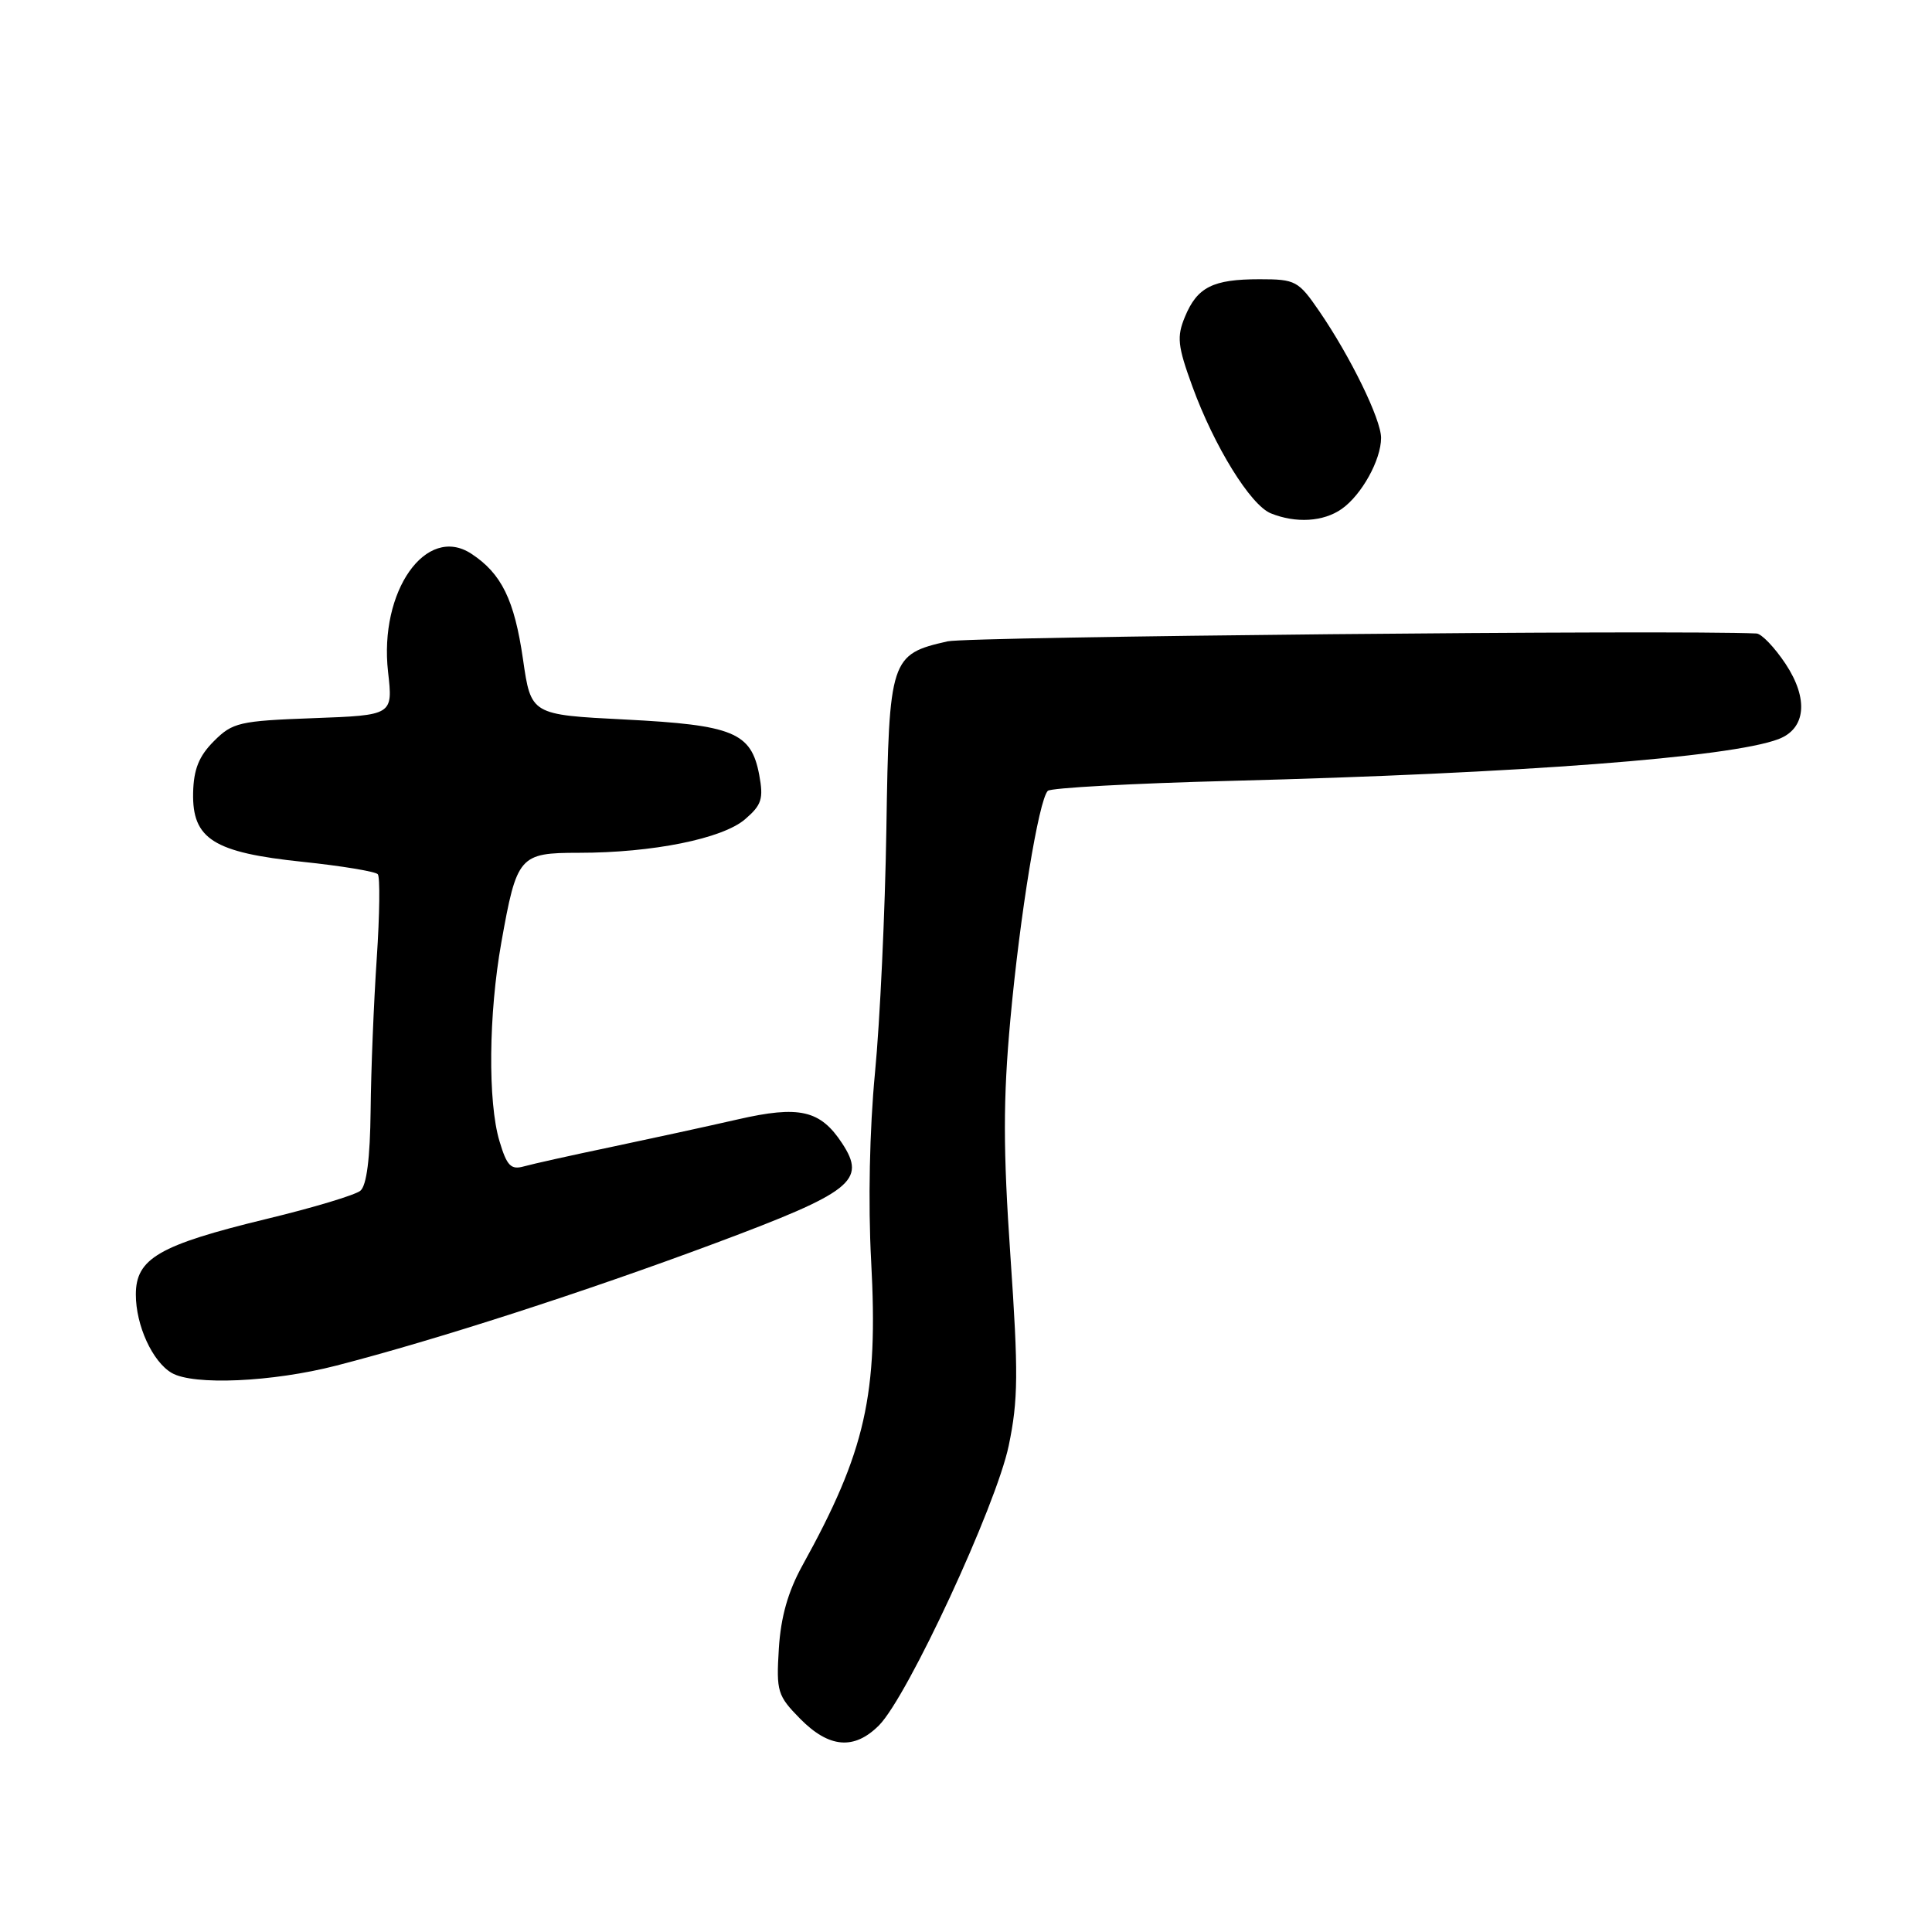 <?xml version="1.0" encoding="UTF-8" standalone="no"?>
<!DOCTYPE svg PUBLIC "-//W3C//DTD SVG 1.1//EN" "http://www.w3.org/Graphics/SVG/1.1/DTD/svg11.dtd" >
<svg xmlns="http://www.w3.org/2000/svg" xmlns:xlink="http://www.w3.org/1999/xlink" version="1.1" viewBox="0 0 256 256">
 <g >
 <path fill="currentColor"
d=" M 116.46 228.63 C 120.26 224.83 132.00 199.52 133.66 191.56 C 134.92 185.52 134.95 181.90 133.89 166.50 C 132.91 152.24 132.91 145.71 133.88 135.08 C 135.15 121.22 137.63 106.03 138.84 104.79 C 139.22 104.40 150.09 103.80 163.01 103.47 C 201.50 102.48 229.28 100.36 235.65 97.94 C 239.29 96.56 239.67 92.61 236.60 87.97 C 235.15 85.79 233.42 83.97 232.74 83.94 C 222.18 83.44 128.38 84.35 125.57 84.98 C 117.99 86.69 117.80 87.26 117.45 109.80 C 117.28 120.81 116.60 135.36 115.94 142.15 C 115.22 149.67 115.02 159.41 115.43 167.05 C 116.39 184.82 114.70 192.30 106.31 207.46 C 104.41 210.91 103.46 214.26 103.20 218.46 C 102.85 224.14 103.02 224.69 106.03 227.75 C 109.86 231.63 113.18 231.91 116.46 228.63 Z  M 44.56 180.95 C 57.80 177.54 77.60 171.15 94.86 164.70 C 112.93 157.95 114.84 156.45 111.59 151.50 C 108.70 147.09 105.93 146.45 97.74 148.33 C 93.76 149.24 86.22 150.88 81.00 151.98 C 75.78 153.07 70.57 154.23 69.43 154.55 C 67.70 155.04 67.16 154.49 66.18 151.20 C 64.63 146.02 64.74 134.36 66.43 124.88 C 68.48 113.39 68.81 113.00 76.70 113.00 C 86.47 113.00 95.73 111.13 98.72 108.56 C 100.93 106.66 101.19 105.85 100.60 102.67 C 99.54 97.05 97.17 96.07 82.83 95.34 C 70.36 94.71 70.36 94.71 69.30 87.36 C 68.16 79.48 66.46 76.00 62.45 73.37 C 56.46 69.45 50.21 78.34 51.42 89.03 C 52.07 94.77 52.07 94.77 41.53 95.16 C 31.72 95.52 30.81 95.73 28.34 98.21 C 26.36 100.19 25.66 101.93 25.59 105.05 C 25.46 111.18 28.30 112.97 40.14 114.20 C 45.29 114.74 49.75 115.48 50.06 115.84 C 50.37 116.20 50.31 121.22 49.92 127.00 C 49.53 132.78 49.16 141.83 49.11 147.13 C 49.04 153.50 48.58 157.10 47.75 157.78 C 47.06 158.35 41.48 160.03 35.34 161.51 C 21.07 164.97 18.00 166.75 18.00 171.53 C 18.00 175.63 20.20 180.43 22.75 181.92 C 25.63 183.60 36.10 183.13 44.56 180.95 Z  M 177.78 67.44 C 180.42 65.59 183.00 60.94 183.00 58.02 C 183.00 55.57 178.96 47.29 174.82 41.25 C 172.04 37.20 171.67 37.00 166.89 37.00 C 160.71 37.00 158.64 38.04 157.01 41.98 C 155.91 44.63 156.04 45.84 157.99 51.19 C 160.89 59.15 165.70 66.93 168.39 68.02 C 171.71 69.36 175.36 69.14 177.78 67.44 Z "/>
</g>
</svg>